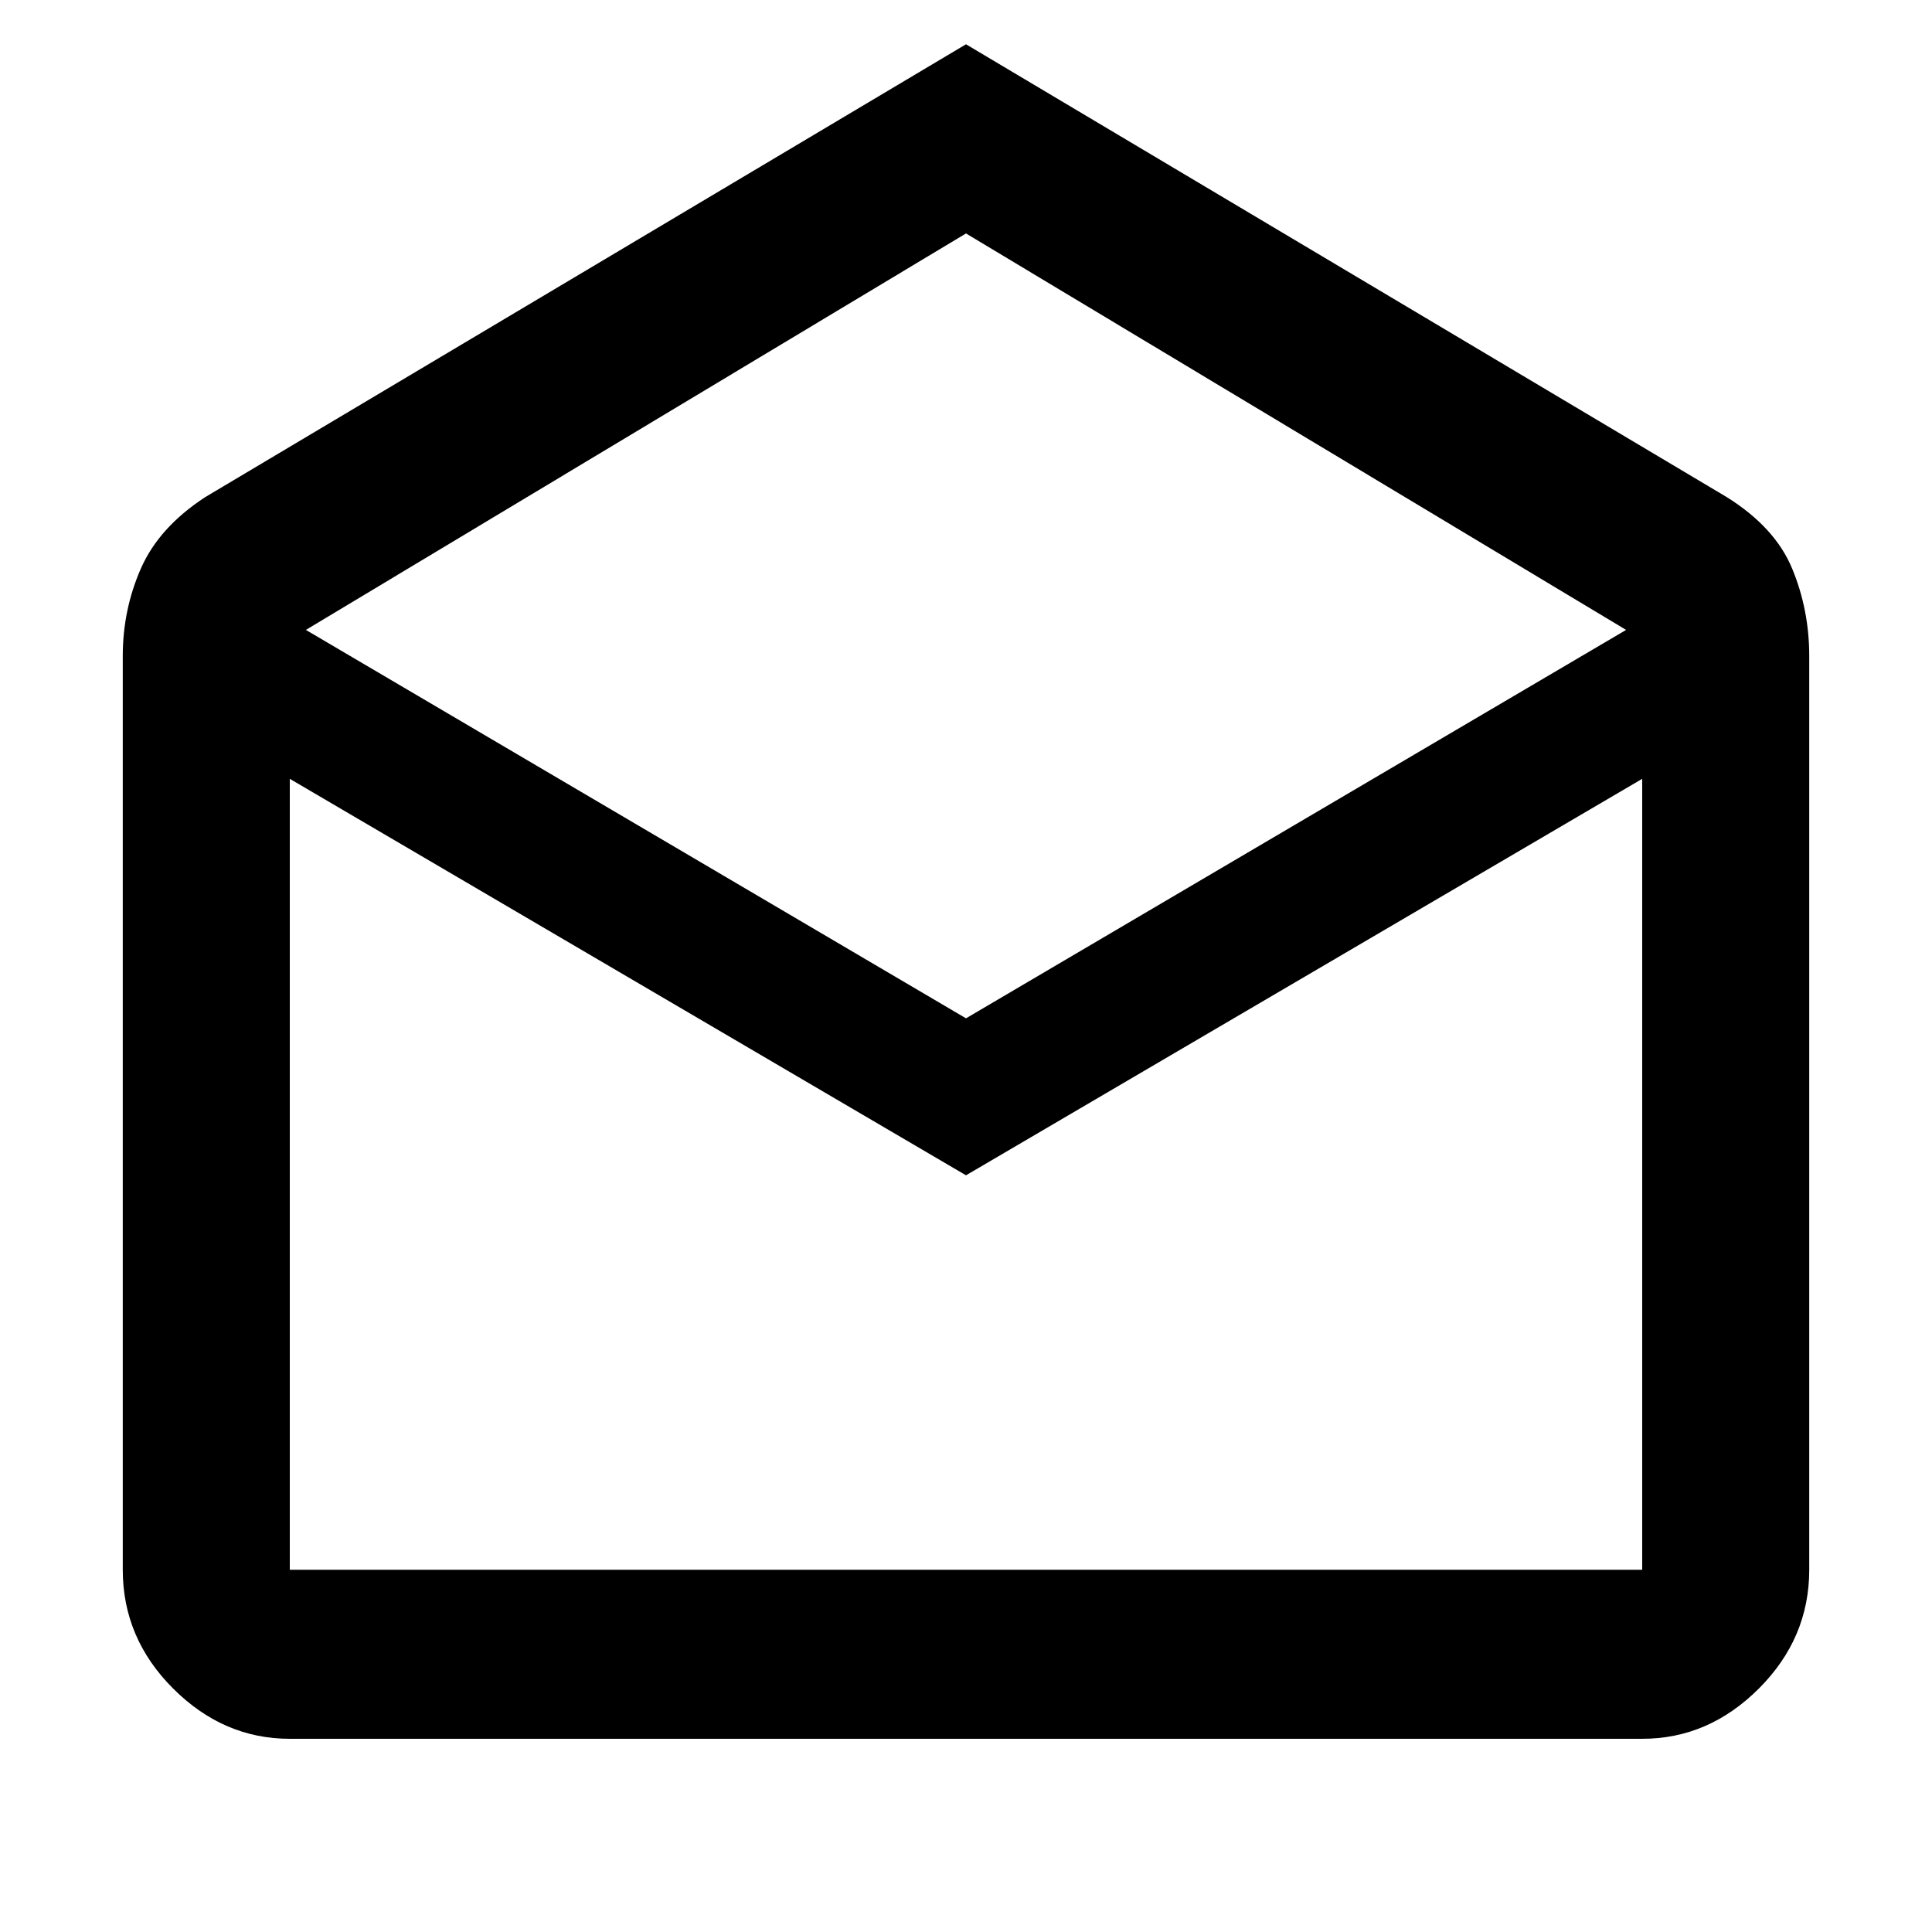 <svg xmlns="http://www.w3.org/2000/svg" height="48" width="48"><path d="m24 1.1 18.9 11.25q1.2.75 1.625 1.775.425 1.025.425 2.175V39q0 1.7-1.25 2.95-1.25 1.25-2.9 1.25H7.2q-1.65 0-2.9-1.25T3.05 39V16.3q0-1.15.45-2.175t1.6-1.775Zm0 24.2 16.4-9.65L24 5.8 7.6 15.65Zm0 3.9L7.2 19.35V39h33.6V19.35Zm0 9.8h16.8H7.2Z"/></svg>